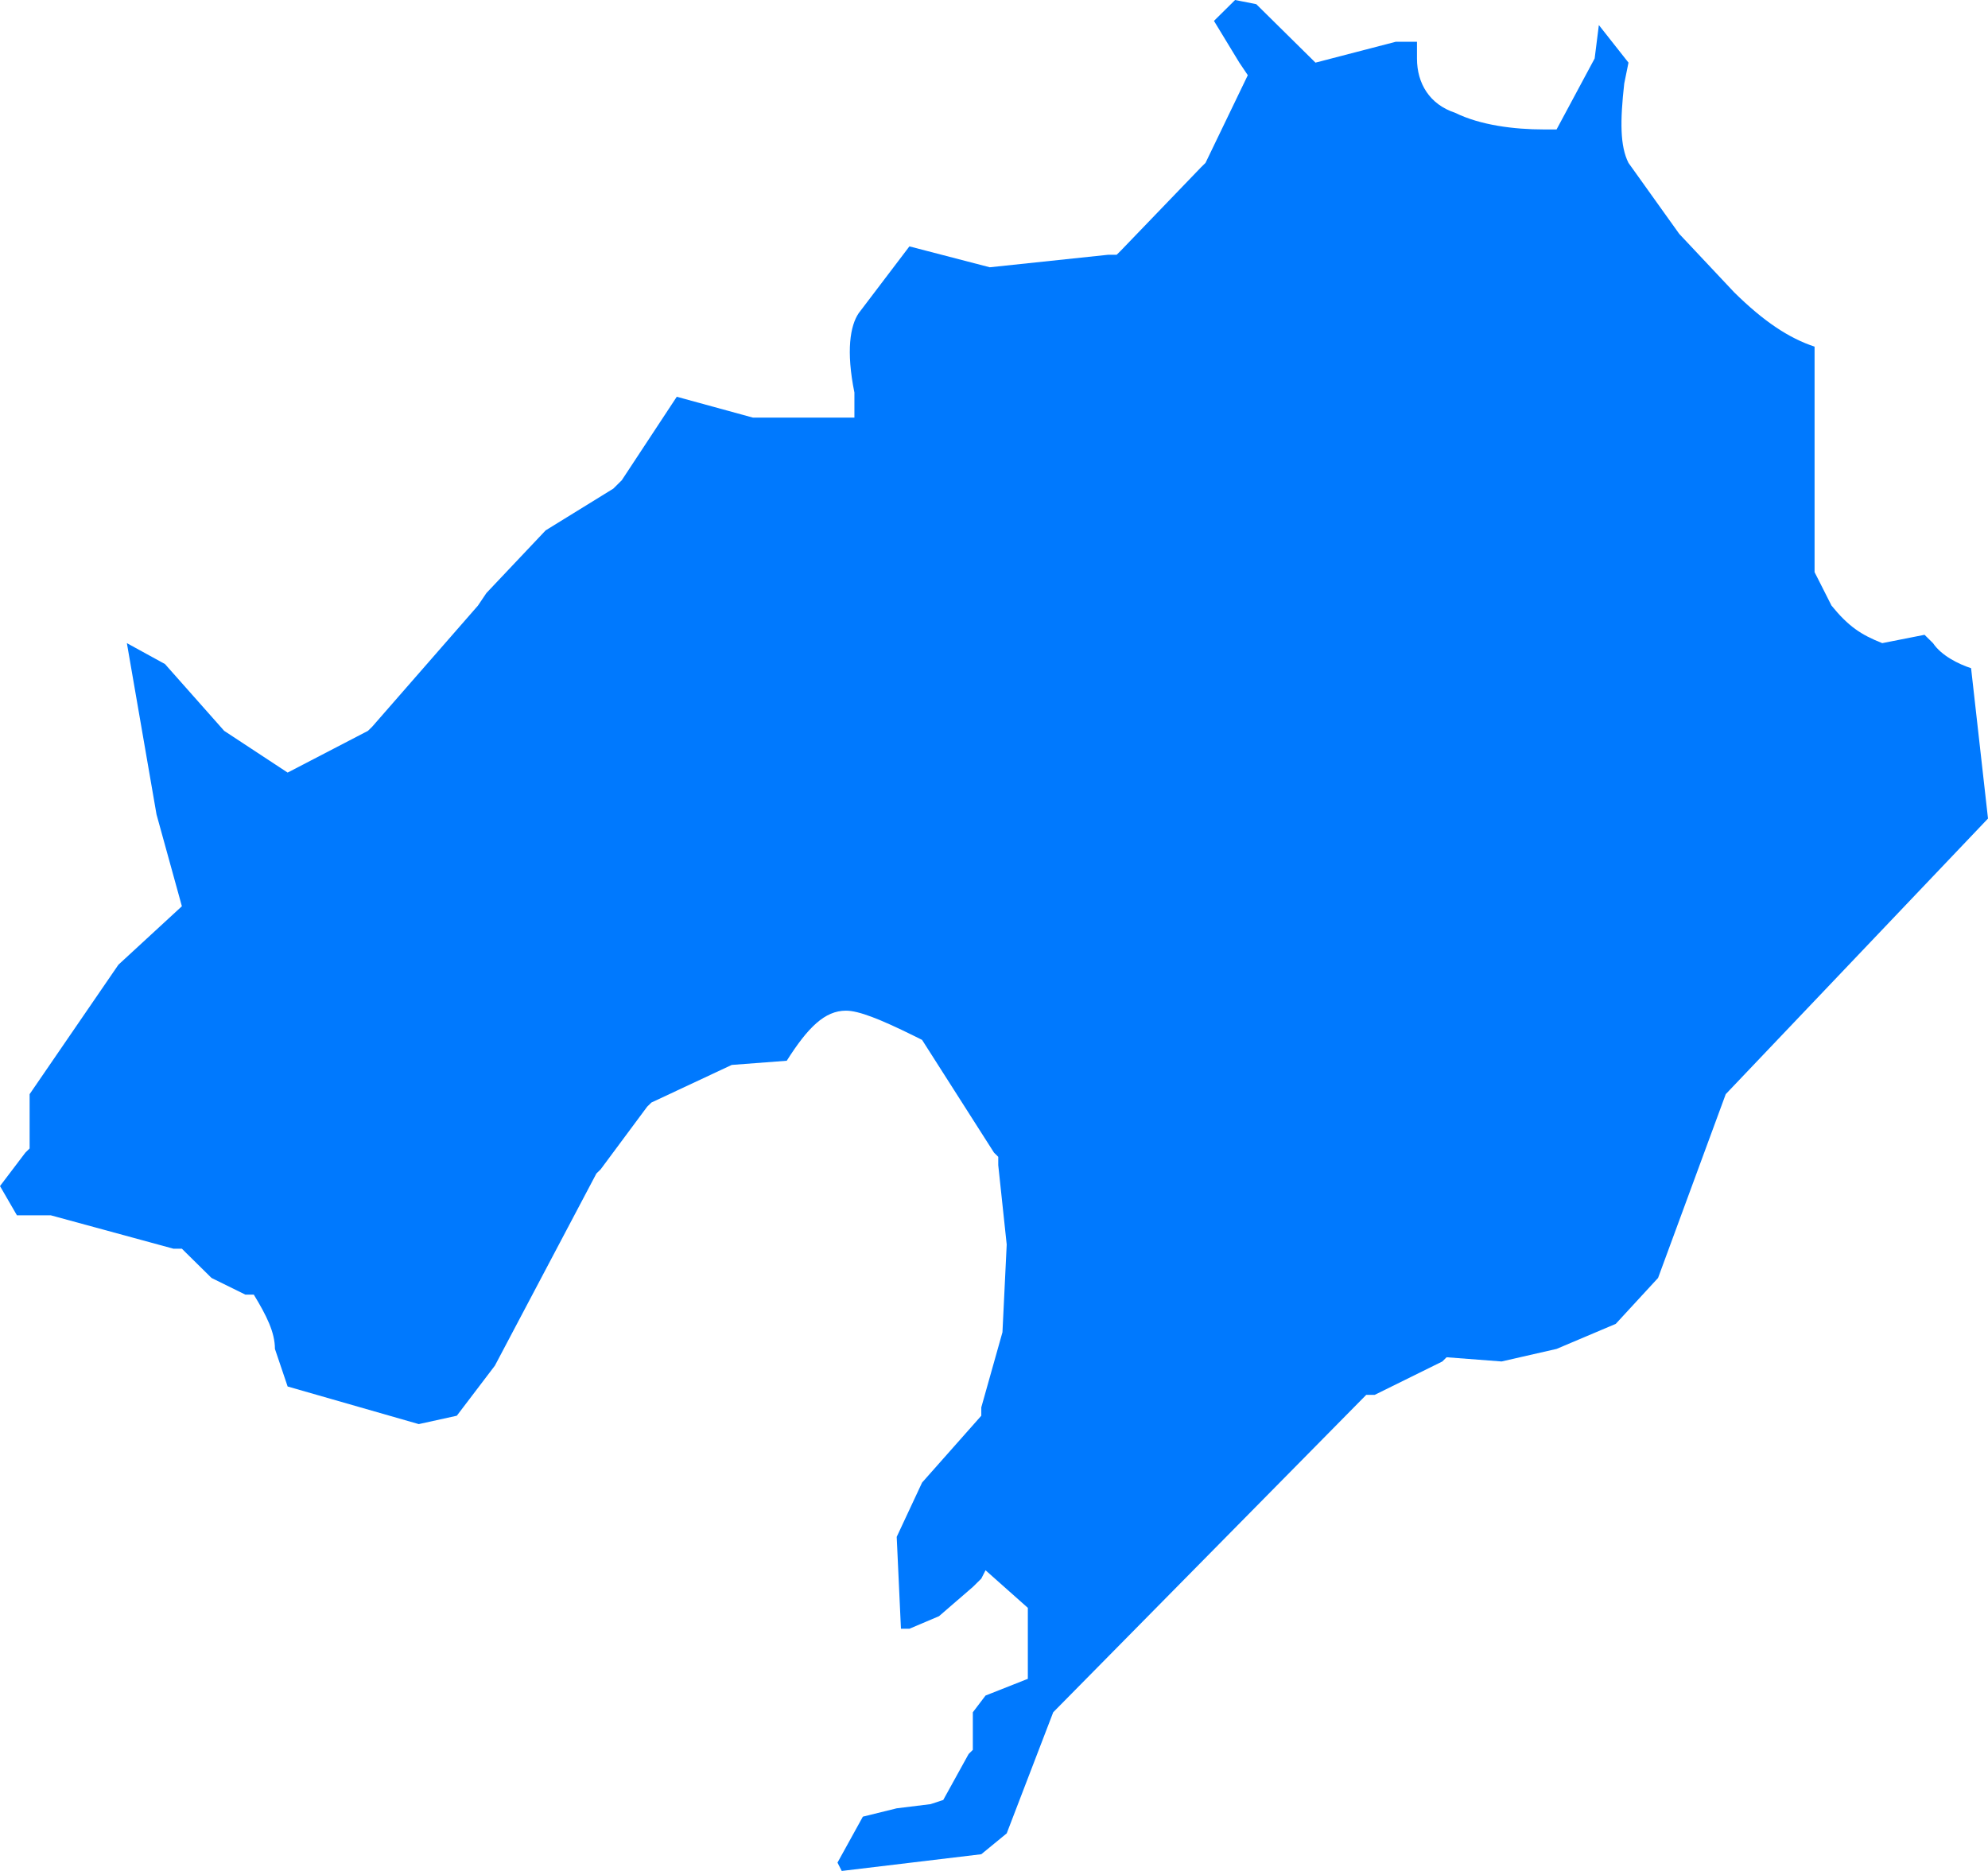 ﻿<?xml version="1.0" encoding="utf-8"?>
<svg version="1.1" xmlns:xlink="http://www.w3.org/1999/xlink" width="51px" height="48px" xmlns="http://www.w3.org/2000/svg">
  <g transform="matrix(1 0 0 1 -347 -99 )">
    <path d="M 25.391 6.857  L 23.33 6.321  C 23.33 6.321  22.028 8.036  22.028 8.036  C 21.811 8.357  21.702 9  21.919 10.071  C 21.919 10.071  21.919 10.714  21.919 10.714  L 19.315 10.714  L 17.362 10.179  L 15.951 12.321  L 15.734 12.536  L 13.998 13.607  L 12.479 15.214  L 12.262 15.536  L 9.549 18.643  L 9.44 18.75  L 7.379 19.821  L 5.751 18.75  L 4.232 17.036  L 3.255 16.5  L 4.015 20.893  L 4.666 23.25  L 3.038 24.75  L 0.76 28.071  L 0.76 29.464  L 0.651 29.571  L 0 30.429  L 0.434 31.179  L 1.302 31.179  L 4.449 32.036  L 4.666 32.036  L 4.774 32.143  L 5.426 32.786  L 6.294 33.214  C 6.294 33.214  6.511 33.214  6.511 33.214  C 6.836 33.75  7.053 34.179  7.053 34.607  C 7.053 34.607  7.379 35.571  7.379 35.571  L 10.743 36.536  L 11.719 36.321  L 12.696 35.036  L 15.3 30.107  L 15.409 30  L 16.602 28.393  L 16.711 28.286  L 18.772 27.321  C 18.772 27.321  20.183 27.214  20.183 27.214  C 20.726 26.357  21.16 25.929  21.702 25.929  C 22.028 25.929  22.57 26.143  23.438 26.571  C 23.438 26.571  23.655 26.679  23.655 26.679  L 25.5 29.571  L 25.609 29.679  L 25.609 29.893  L 25.826 31.929  L 25.717 34.179  L 25.174 36.107  L 25.174 36.321  L 23.655 38.036  L 23.004 39.429  L 23.113 41.786  L 23.33 41.786  L 24.089 41.464  L 24.957 40.714  L 25.174 40.5  L 25.283 40.286  L 26.368 41.25  L 26.368 43.071  L 25.283 43.5  L 24.957 43.929  L 24.957 44.893  L 24.849 45  L 24.198 46.179  L 23.872 46.286  L 23.004 46.393  L 22.136 46.607  L 21.485 47.786  L 21.594 48  L 25.174 47.571  L 25.826 47.036  L 27.019 43.929  L 35.049 35.786  L 35.266 35.786  L 37.002 34.929  L 37.111 34.821  L 38.521 34.929  L 39.932 34.607  L 41.451 33.964  L 42.536 32.786  L 44.272 28.071  L 51 21  C 51 21  50.566 17.143  50.566 17.143  C 50.24 17.036  49.806 16.821  49.589 16.5  C 49.589 16.5  49.372 16.286  49.372 16.286  C 49.372 16.286  48.287 16.5  48.287 16.5  C 47.745 16.286  47.419 16.071  46.985 15.536  C 46.985 15.536  46.66 14.893  46.66 14.893  L 46.551 14.679  C 46.551 14.679  46.551 8.893  46.551 8.893  C 45.9 8.679  45.249 8.25  44.489 7.5  C 44.489 7.5  43.079 6  43.079 6  C 43.079 6  41.777 4.179  41.777 4.179  C 41.56 3.75  41.56 3.107  41.668 2.143  C 41.668 2.143  41.777 1.607  41.777 1.607  L 41.017 0.643  L 40.909 1.5  L 39.932 3.321  C 39.932 3.321  39.606 3.321  39.606 3.321  C 38.847 3.321  37.979 3.214  37.328 2.893  C 36.677 2.679  36.351 2.143  36.351 1.5  C 36.351 1.5  36.351 1.071  36.351 1.071  L 35.809 1.071  L 33.747 1.607  L 32.228 0.107  L 31.685 0  L 31.143 0.536  L 31.794 1.607  L 32.011 1.929  L 30.926 4.179  L 30.817 4.286  L 28.755 6.429  L 28.647 6.536  L 28.43 6.536  L 25.391 6.857  Z " fill-rule="nonzero" fill="#0079fe" stroke="none" transform="matrix(1 0 0 1 347 99 )" />
  </g>
</svg>